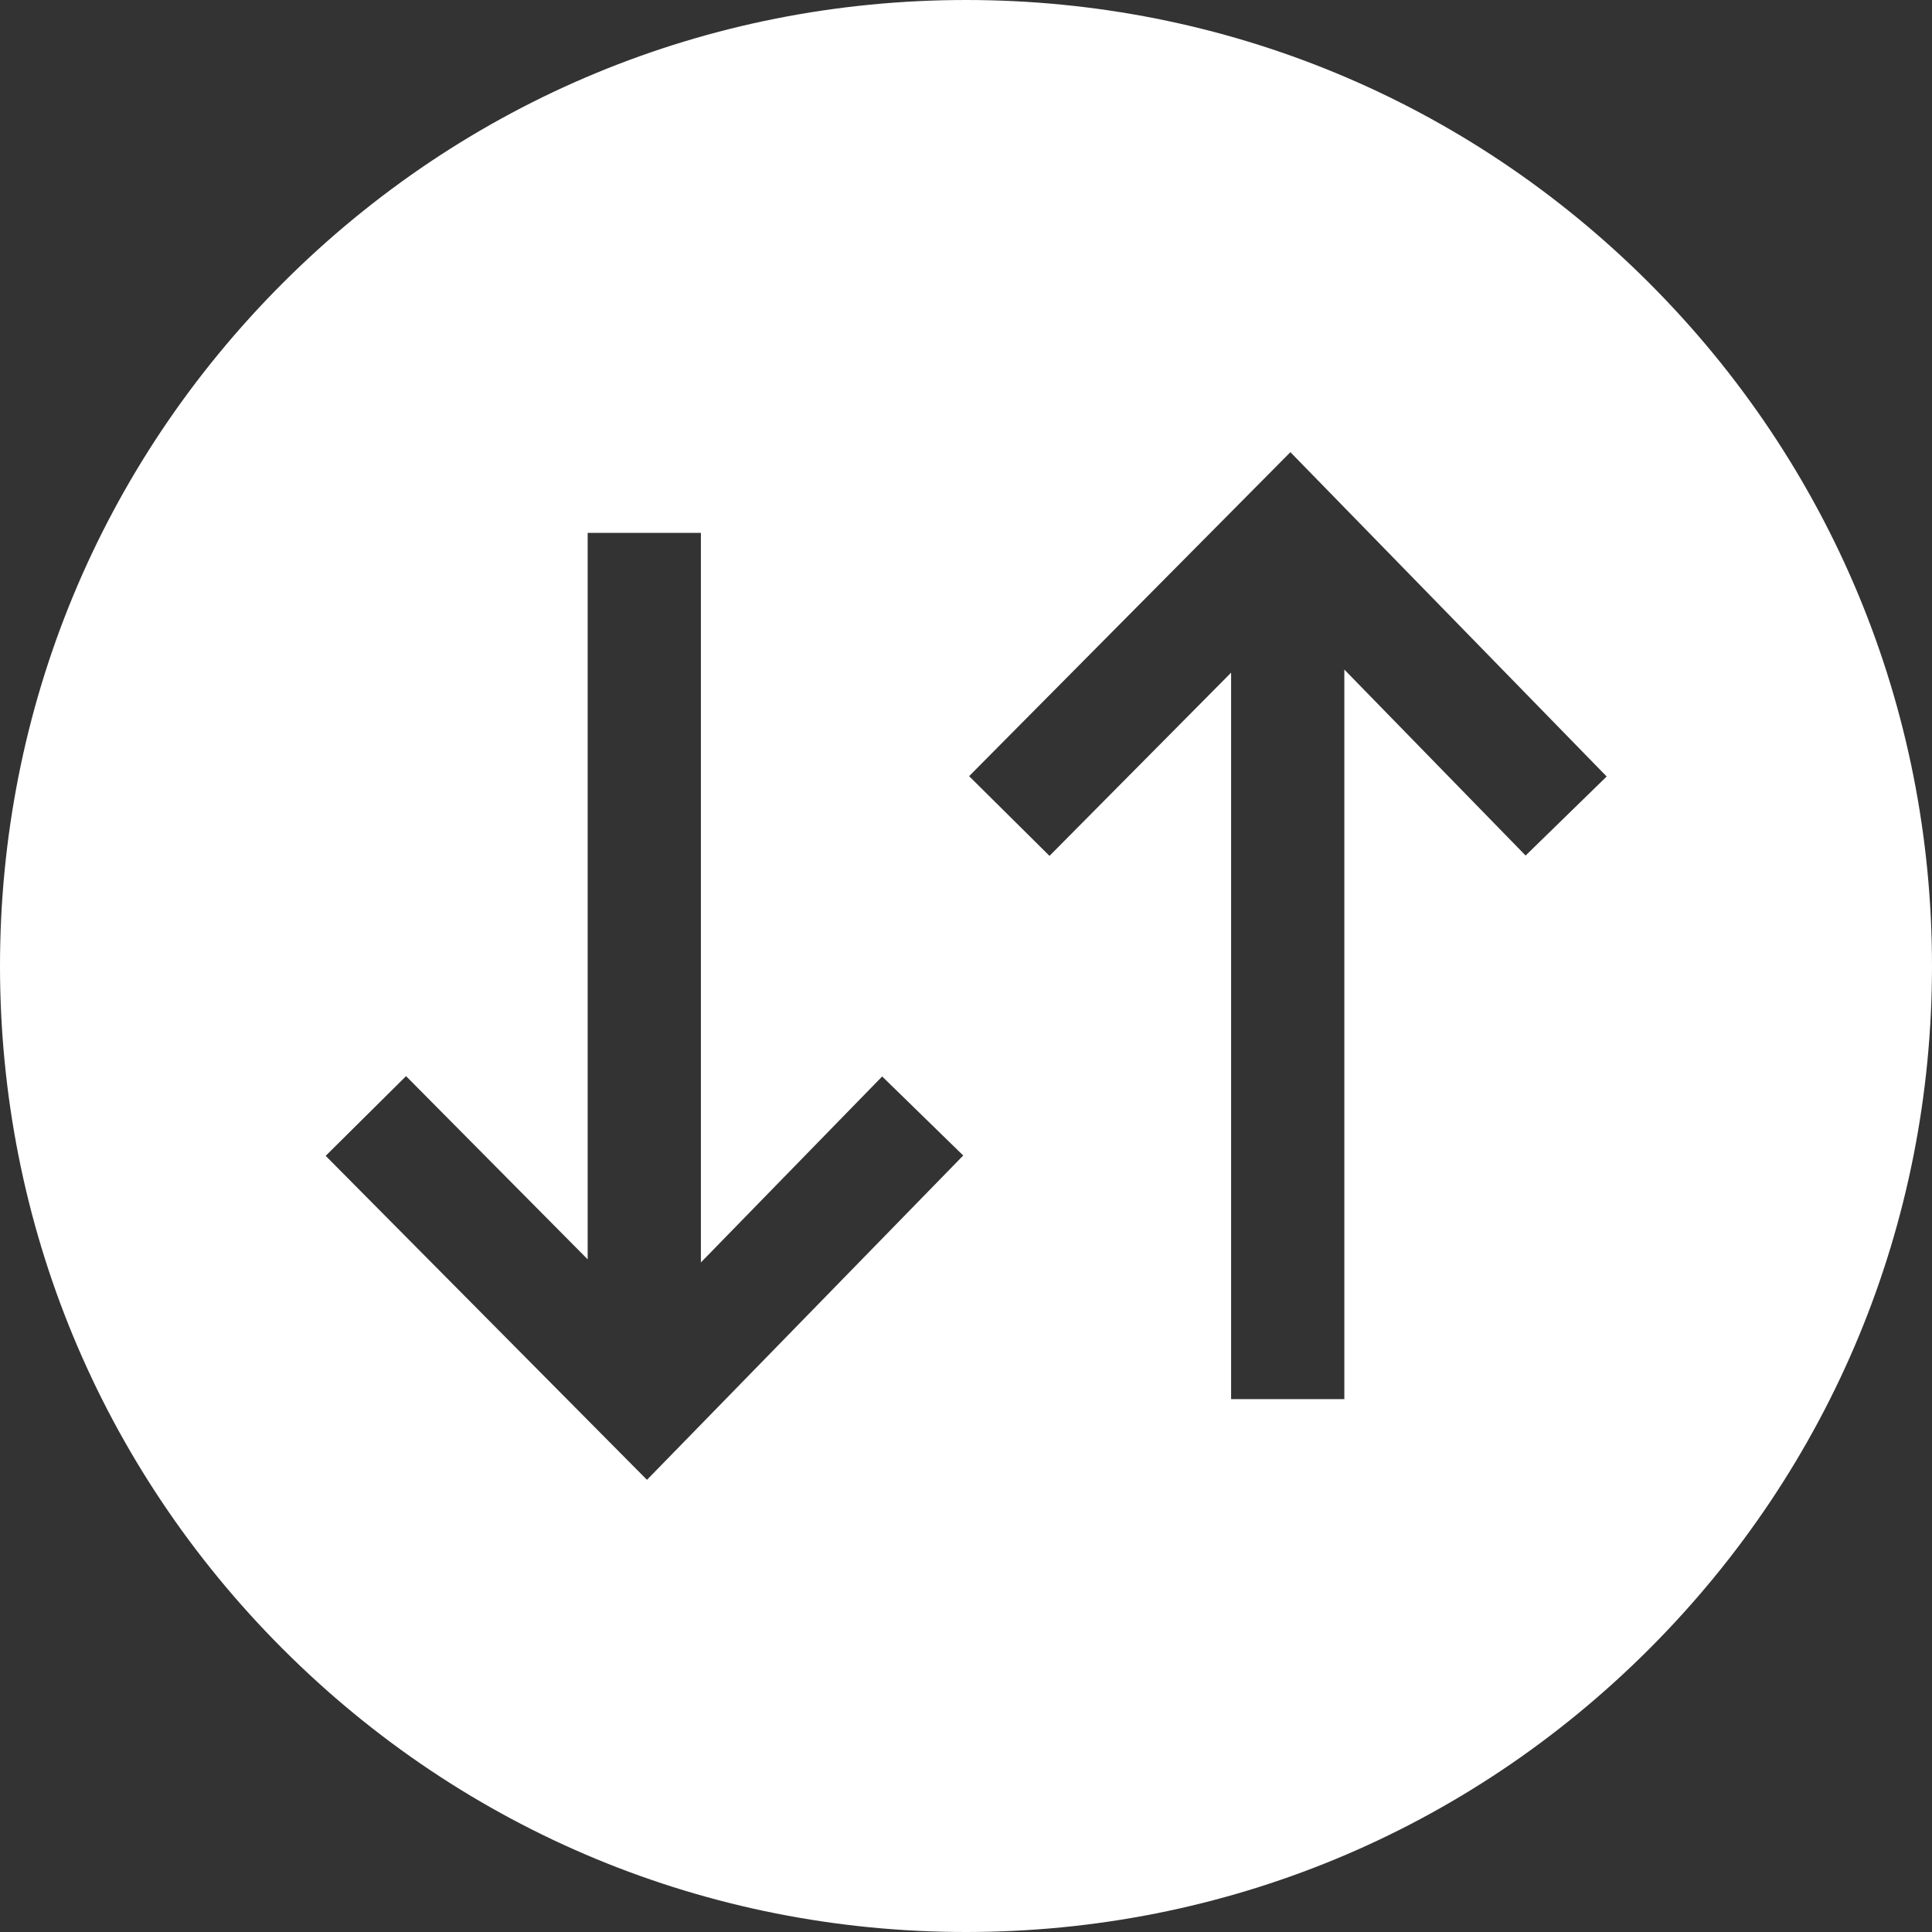 ﻿<?xml version="1.0" encoding="utf-8"?>
<svg version="1.1" xmlns:xlink="http://www.w3.org/1999/xlink" width="23px" height="23px" xmlns="http://www.w3.org/2000/svg">
  <rect width="100%" height="100%" fill="#333333" stroke="none"/>
  <g transform="matrix(1 0 0 1 -6 -16 )">
    <path d="M 23 11.5  C 23 8.428  21.804 5.54  19.632 3.368  C 17.46 1.196  14.572 0  11.5 0  C 8.428 0  5.54 1.196  3.368 3.368  C 1.196 5.54  0 8.428  0 11.5  C 0 14.572  1.196 17.46  3.368 19.632  C 5.54 21.804  8.428 23  11.5 23  C 14.572 23  17.46 21.804  19.632 19.632  C 21.804 17.46  23 14.572  23 11.5  Z M 11.467 13.756  L 7.702 17.617  L 3.877 13.76  L 4.834 12.811  L 6.996 14.992  L 6.996 6.344  L 8.344 6.344  L 8.344 15.029  L 10.502 12.815  L 11.467 13.756  Z M 19.127 9.244  L 18.162 10.185  L 16.004 7.971  L 16.004 16.656  L 14.656 16.656  L 14.656 8.008  L 12.494 10.189  L 11.537 9.24  L 15.362 5.383  L 19.127 9.244  Z " fill-rule="nonzero" fill="#ffffff" stroke="none" transform="matrix(1 0 0 1 6 16 )" />
  </g>
</svg>